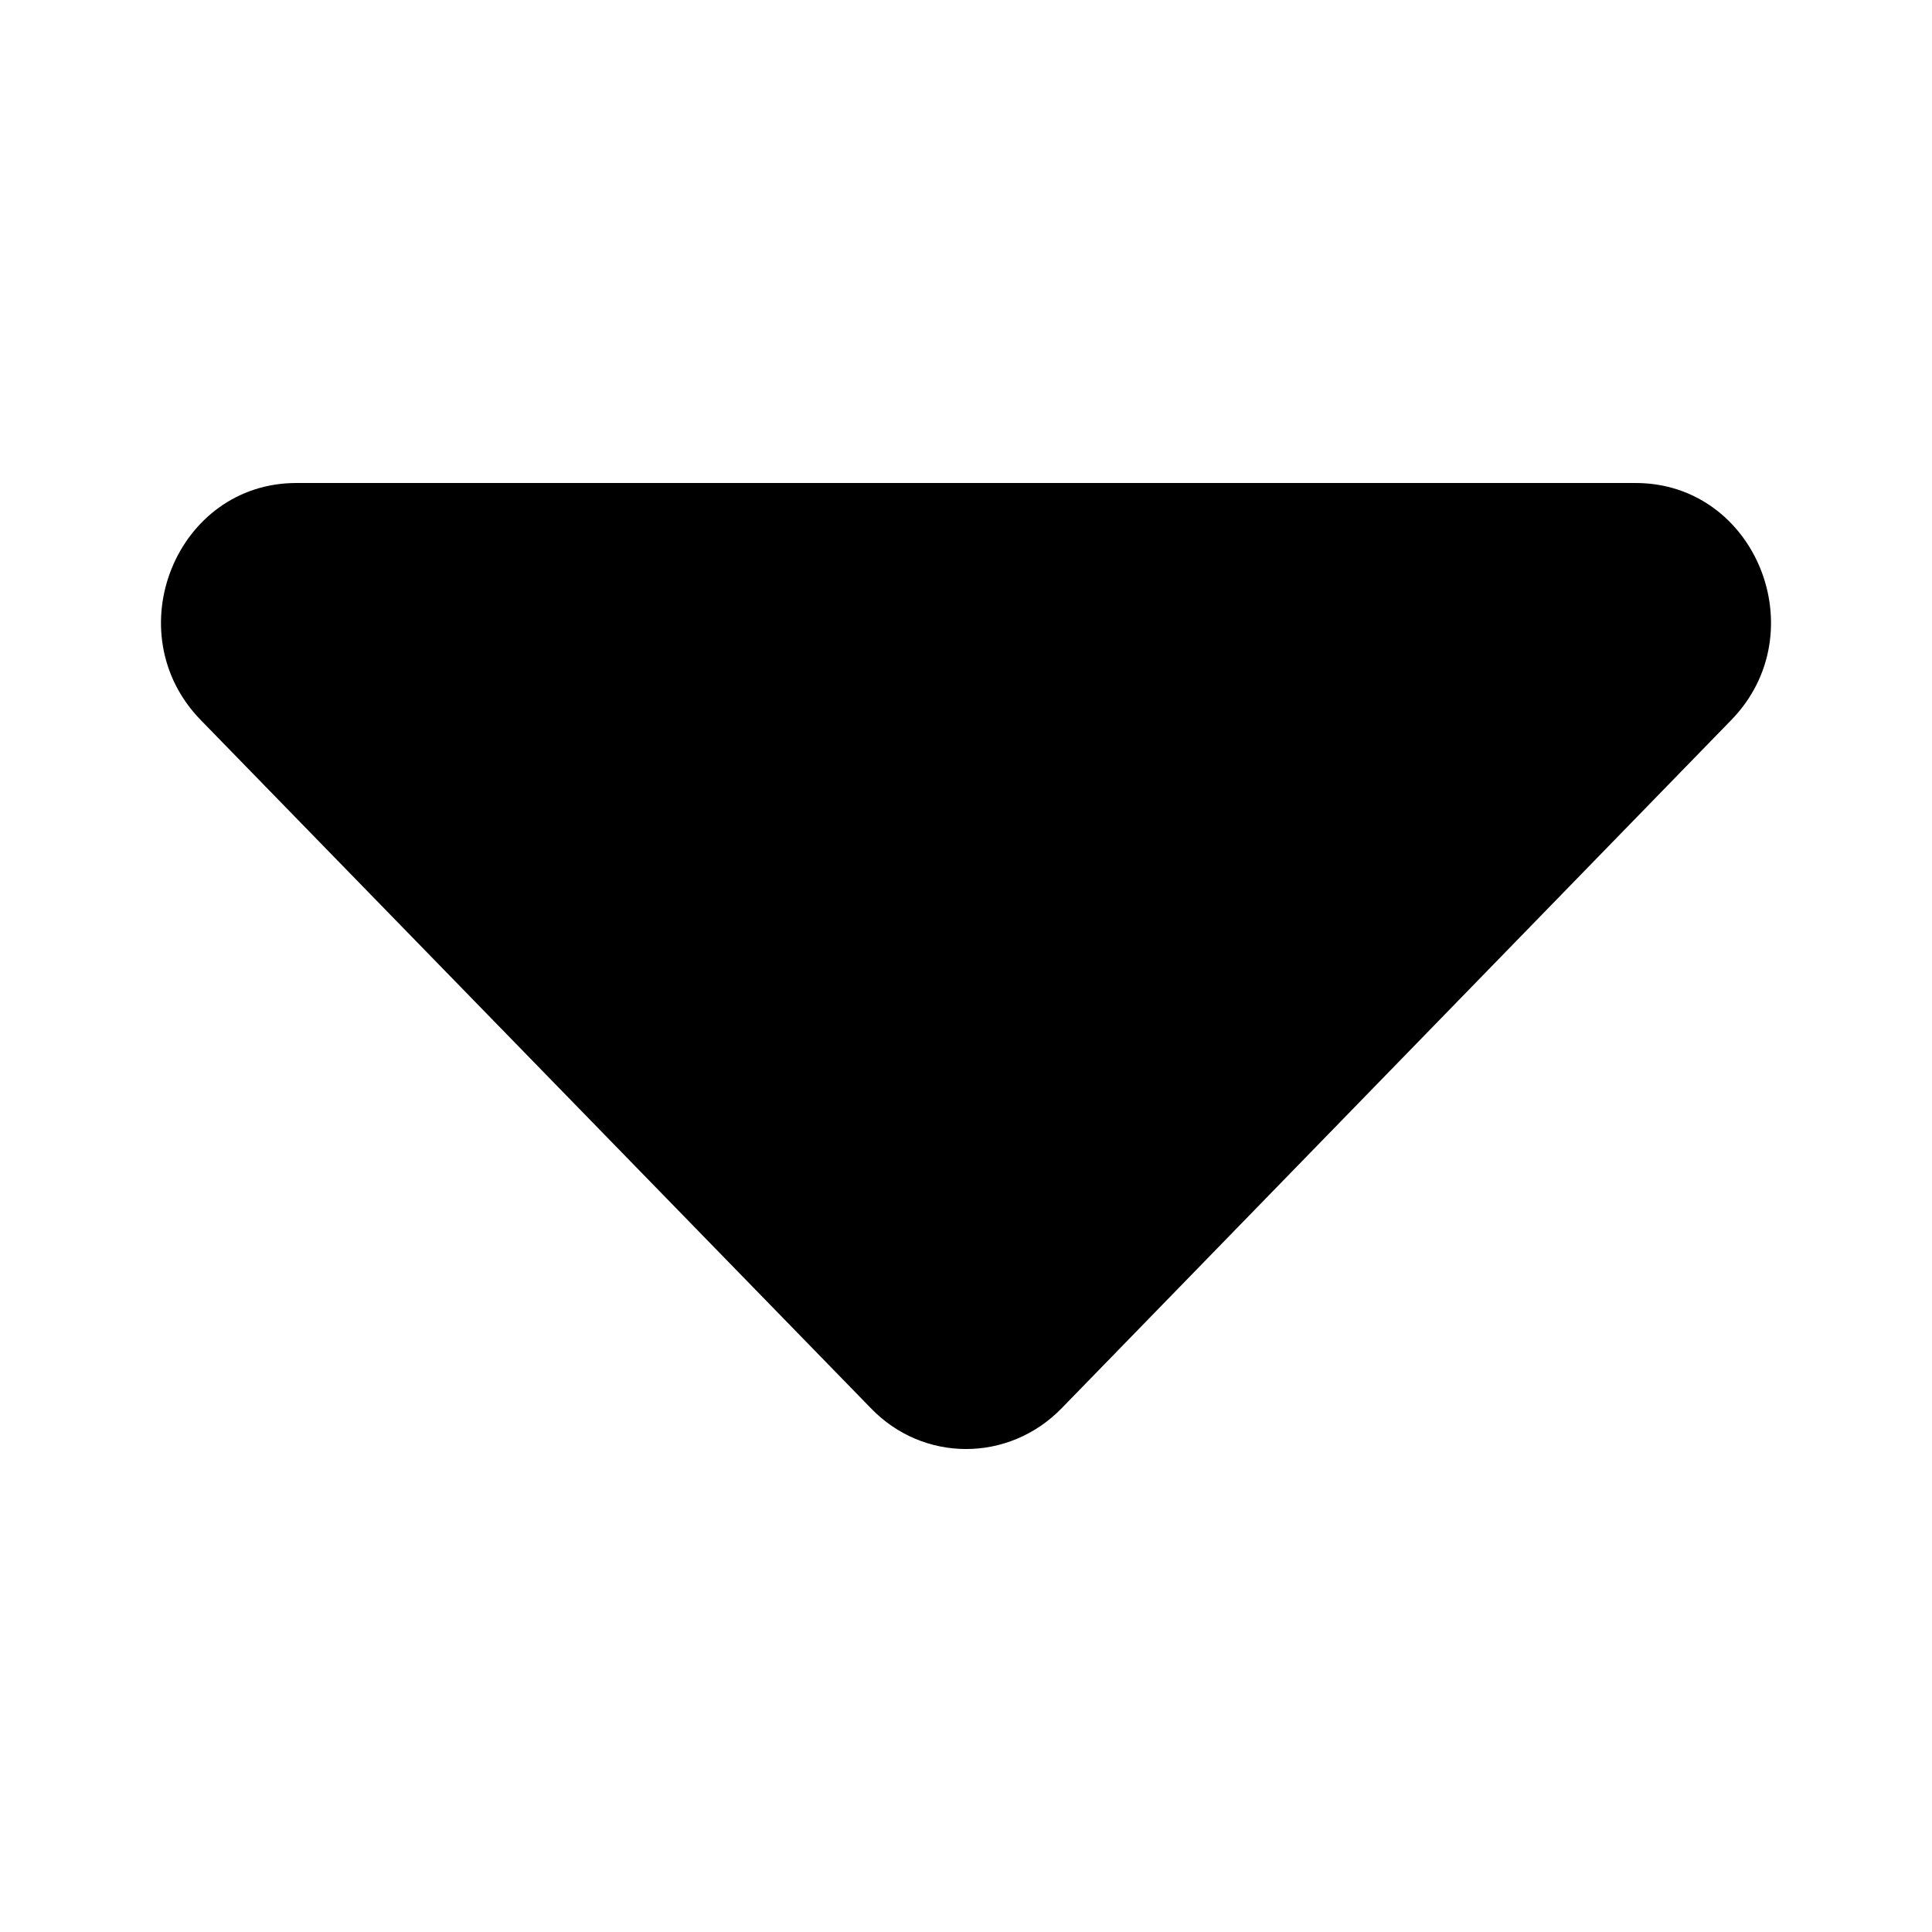 <svg width="24" height="24" viewBox="0 0 24 24" fill="currentColor" xmlns="http://www.w3.org/2000/svg">
<path d="M3.682 6L20.318 6C21.814 6 22.562 7.861 21.506 8.945L13.188 17.494C12.531 18.169 11.469 18.169 10.819 17.494L2.494 8.945C1.438 7.861 2.186 6 3.682 6Z"/>
</svg>
